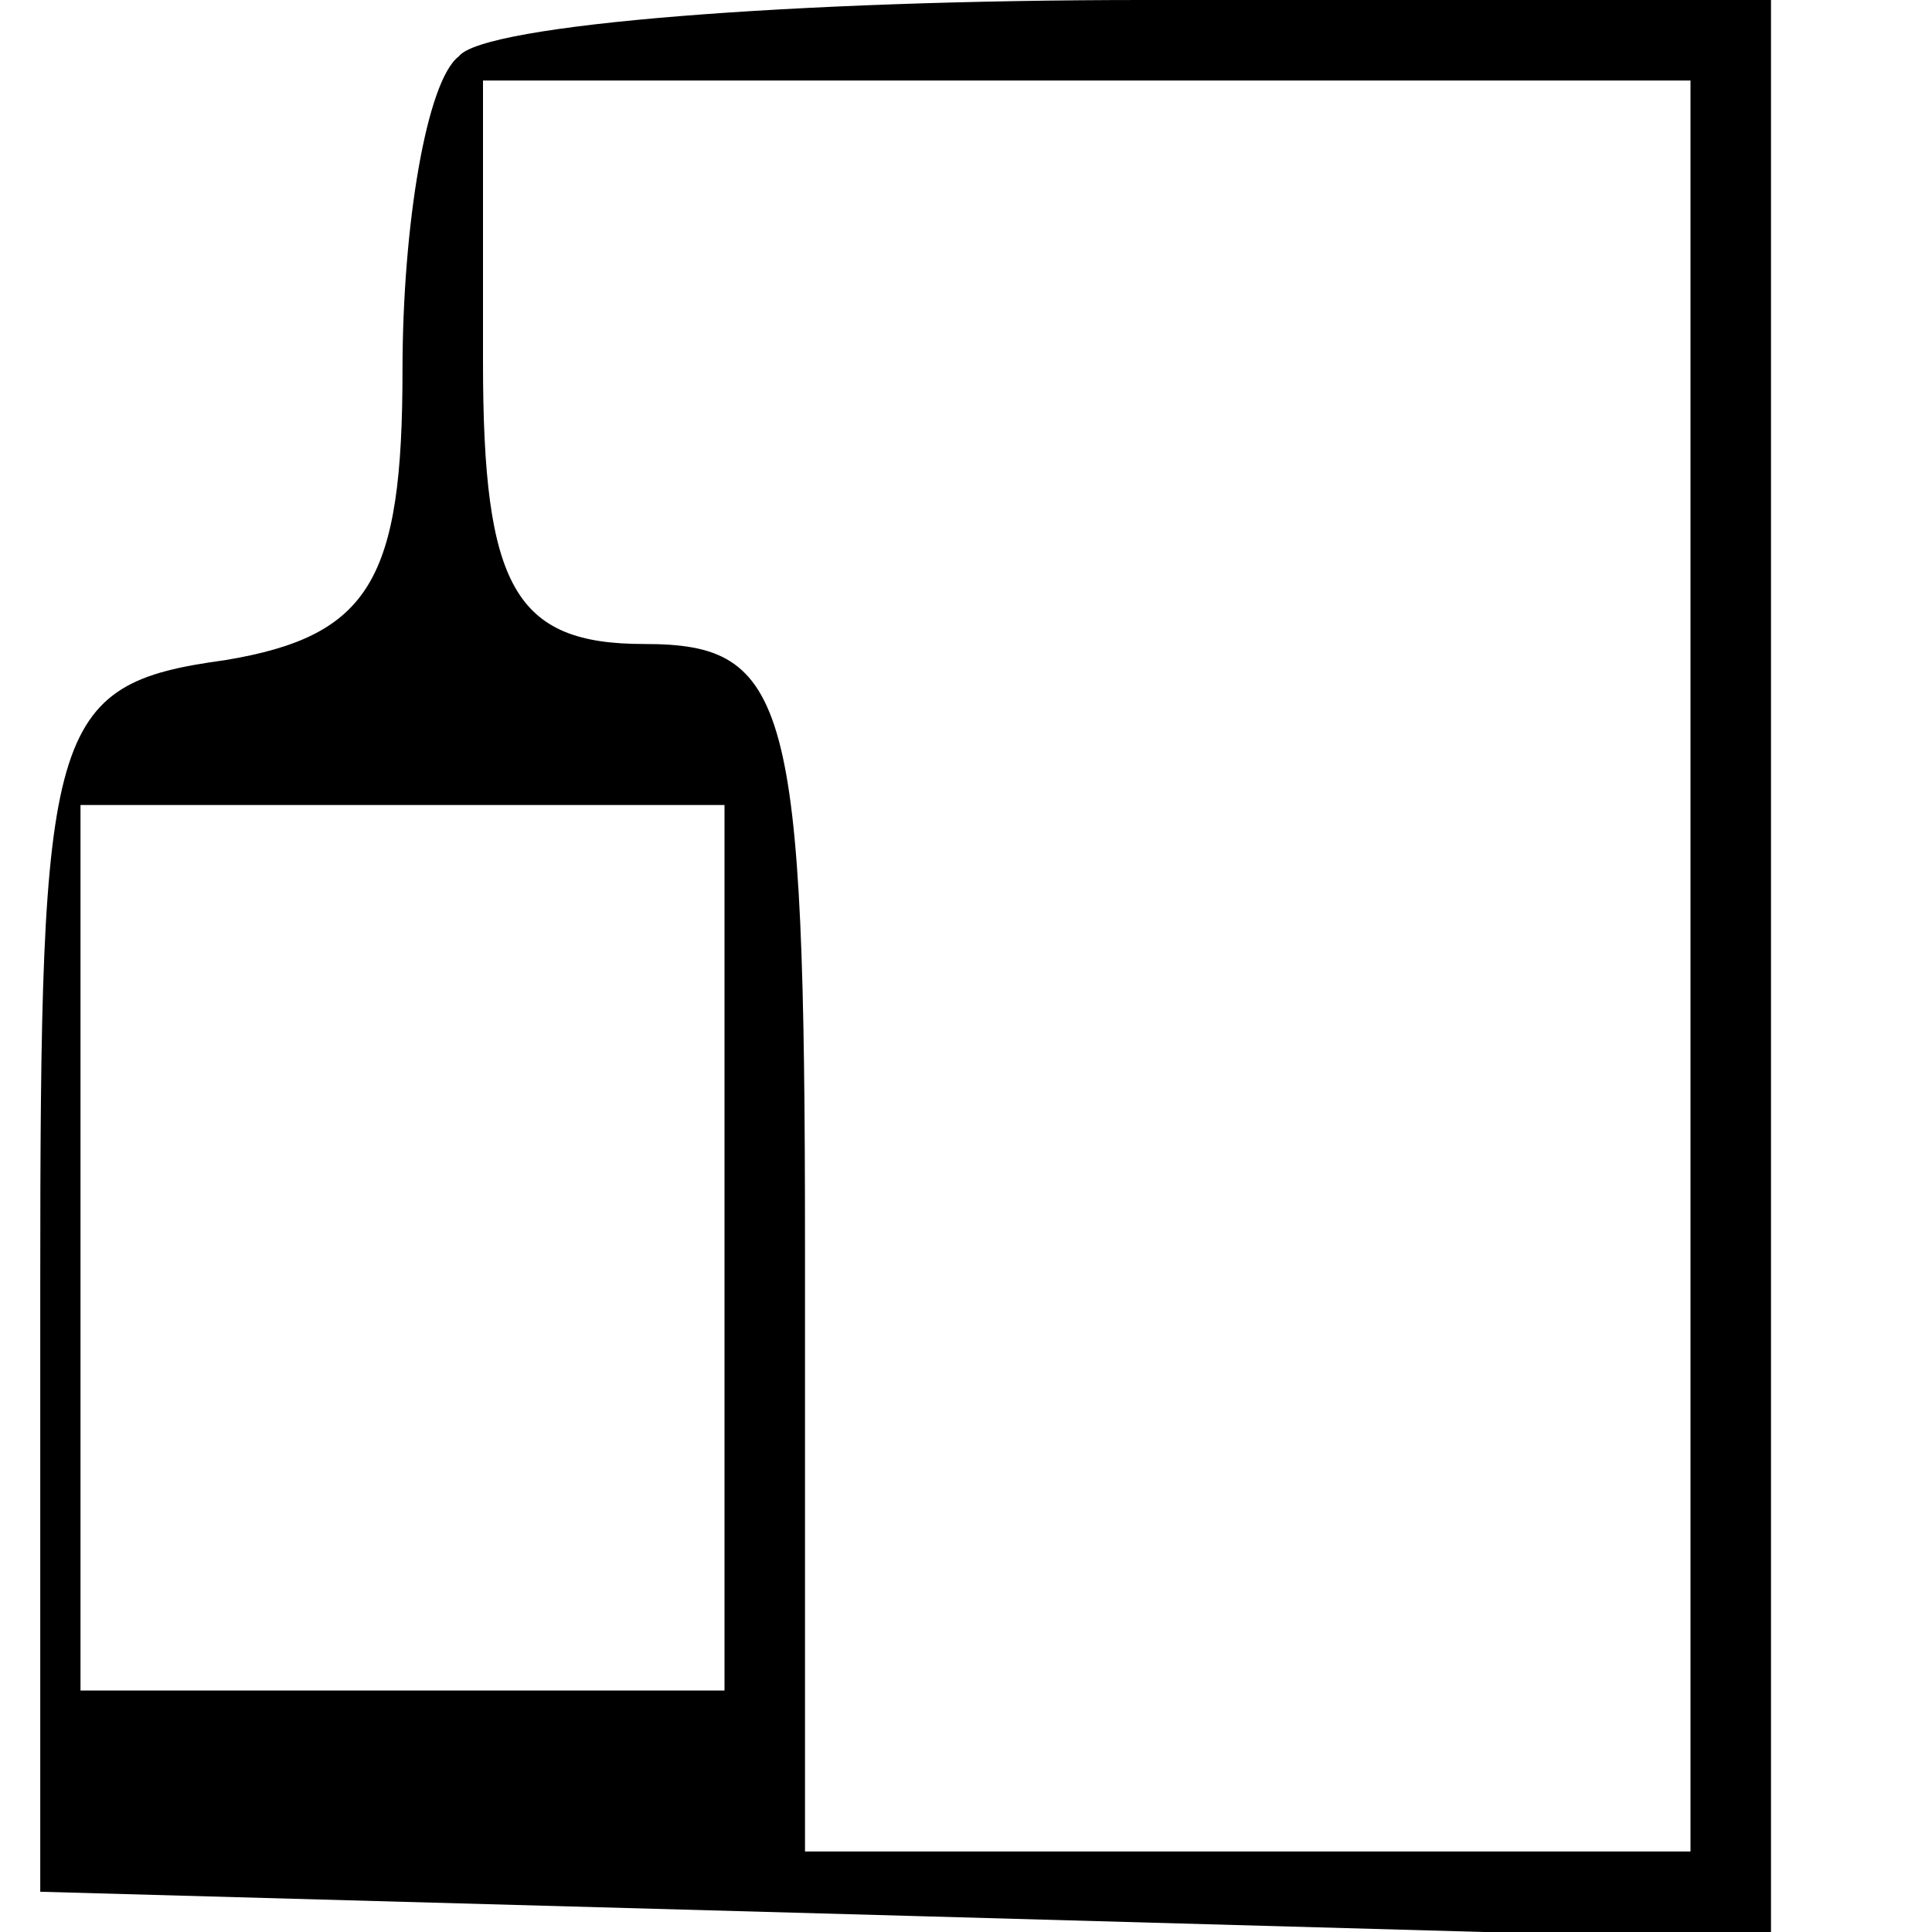 <?xml version="1.0" standalone="no"?>
<!DOCTYPE svg PUBLIC "-//W3C//DTD SVG 20010904//EN"
 "http://www.w3.org/TR/2001/REC-SVG-20010904/DTD/svg10.dtd">
<svg version="1.0" xmlns="http://www.w3.org/2000/svg"
 width="24pt" height="24pt" viewBox="0 0 24 24"
 preserveAspectRatio="xMidYMid meet">

<g transform="translate(0,24) scale(0.1,-0.1)"
fill="#000000" stroke="none">
<path d="M57 233 c-4 -3 -7 -21 -7 -39 0 -26 -4 -33 -22 -36 -22 -3 -23 -8
-23 -78 l0 -75 108 -3 107 -3 0 121 0 120 -78 0 c-43 0 -82 -3 -85 -7z m153
-113 l0 -110 -55 0 -55 0 0 75 c0 68 -2 75 -20 75 -16 0 -20 7 -20 35 l0 35
75 0 75 0 0 -110z m-120 -35 l0 -55 -40 0 -40 0 0 55 0 55 40 0 40 0 0 -55z"/>
</g>
</svg>
